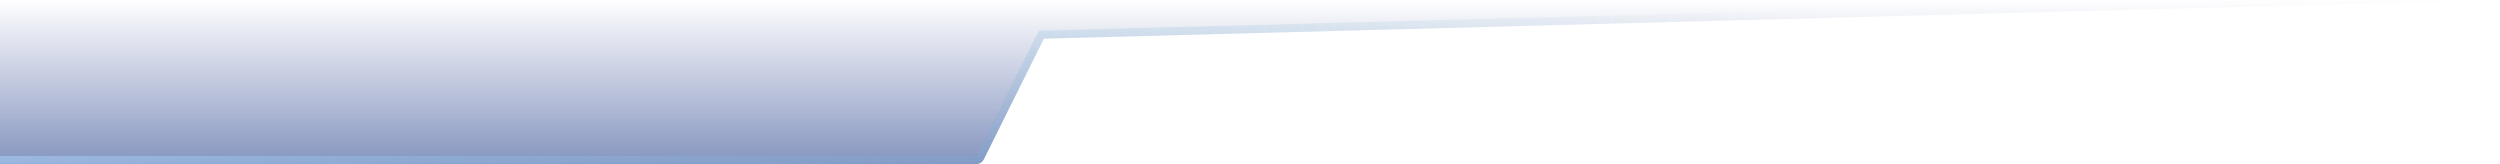 ﻿
<svg width="1235px" height="81px" viewBox="0 0 1235 81" version="1.1" xmlns="http://www.w3.org/2000/svg" xmlns:xlink="http://www.w3.org/1999/xlink">
    <!-- Generator: Sketch 51.1 (57501) - http://www.bohemiancoding.com/sketch -->
    <desc>Created with Sketch.</desc>
    <defs>
        <linearGradient x1="51.03%" y1="83.111%" x2="51.03%" y2="100%" id="linearGradient-1">
            <stop stop-color="#0C247C" stop-opacity="0" offset="0%"></stop>
            <stop stop-color="#0B2B7F" offset="100%"></stop>
        </linearGradient>
        <linearGradient x1="5.093%" y1="49.982%" x2="51.106%" y2="49.982%" id="linearGradient-2">
            <stop stop-color="#448FBC" stop-opacity="0" offset="0%"></stop>
            <stop stop-color="#B3DBFF" offset="31.445%"></stop>
            <stop stop-color="#448FBC" stop-opacity="0" offset="100%"></stop>
        </linearGradient>
    </defs>
    <g id="Page-1" stroke="none" stroke-width="1" fill="none" fill-rule="evenodd" fill-opacity="0.5" stroke-opacity="0.5">
        <g id="第一页" transform="translate(0, -12)">
            <g id="Group-2" transform="translate(-578, -387)">
                <path d="M1093.665,418.103 L1063.962,477.782 C1063.285,479.141 1061.898,480 1060.381,480 L128.339,480 C126.836,480 125.46,479.157 124.776,477.819 L107.661,444.291 L4.133,447.04 C1.924,447.099 0.087,445.356 0.028,443.148 C0.027,443.113 0.027,443.077 0.027,443.042 L0.027,4 C0.027,1.791 1.817,-1.15501472e-13 4.027,-1.15907284e-13 L2878,-1.13686838e-13 C2880.209,-1.1409265e-13 2882,1.791 2882,4 L2882,366.709 C2882,368.877 2880.273,370.651 2878.106,370.708 L1093.665,418.103 Z" id="Combined-Shape" fill="url(#linearGradient-1)"></path>
                <path d="M1062.171,476.891 L1092.41,416.135 L2878.053,368.709 C2879.137,368.68 2880,367.793 2880,366.709 L2880,4 C2880,2.895 2879.105,2 2878,2 L4.027,2 C2.922,2 2.027,2.895 2.027,4 L2.027,443.042 C2.027,443.068 2.027,443.068 2.027,443.095 C2.057,444.199 2.975,445.07 4.08,445.041 L108.869,442.258 L126.558,476.909 C126.899,477.579 127.587,478 128.339,478 L1060.381,478 C1061.14,478 1061.833,477.571 1062.171,476.891 Z" id="Combined-Shape" stroke="url(#linearGradient-2)" stroke-width="4"></path>
            </g>
        </g>
    </g>
</svg>